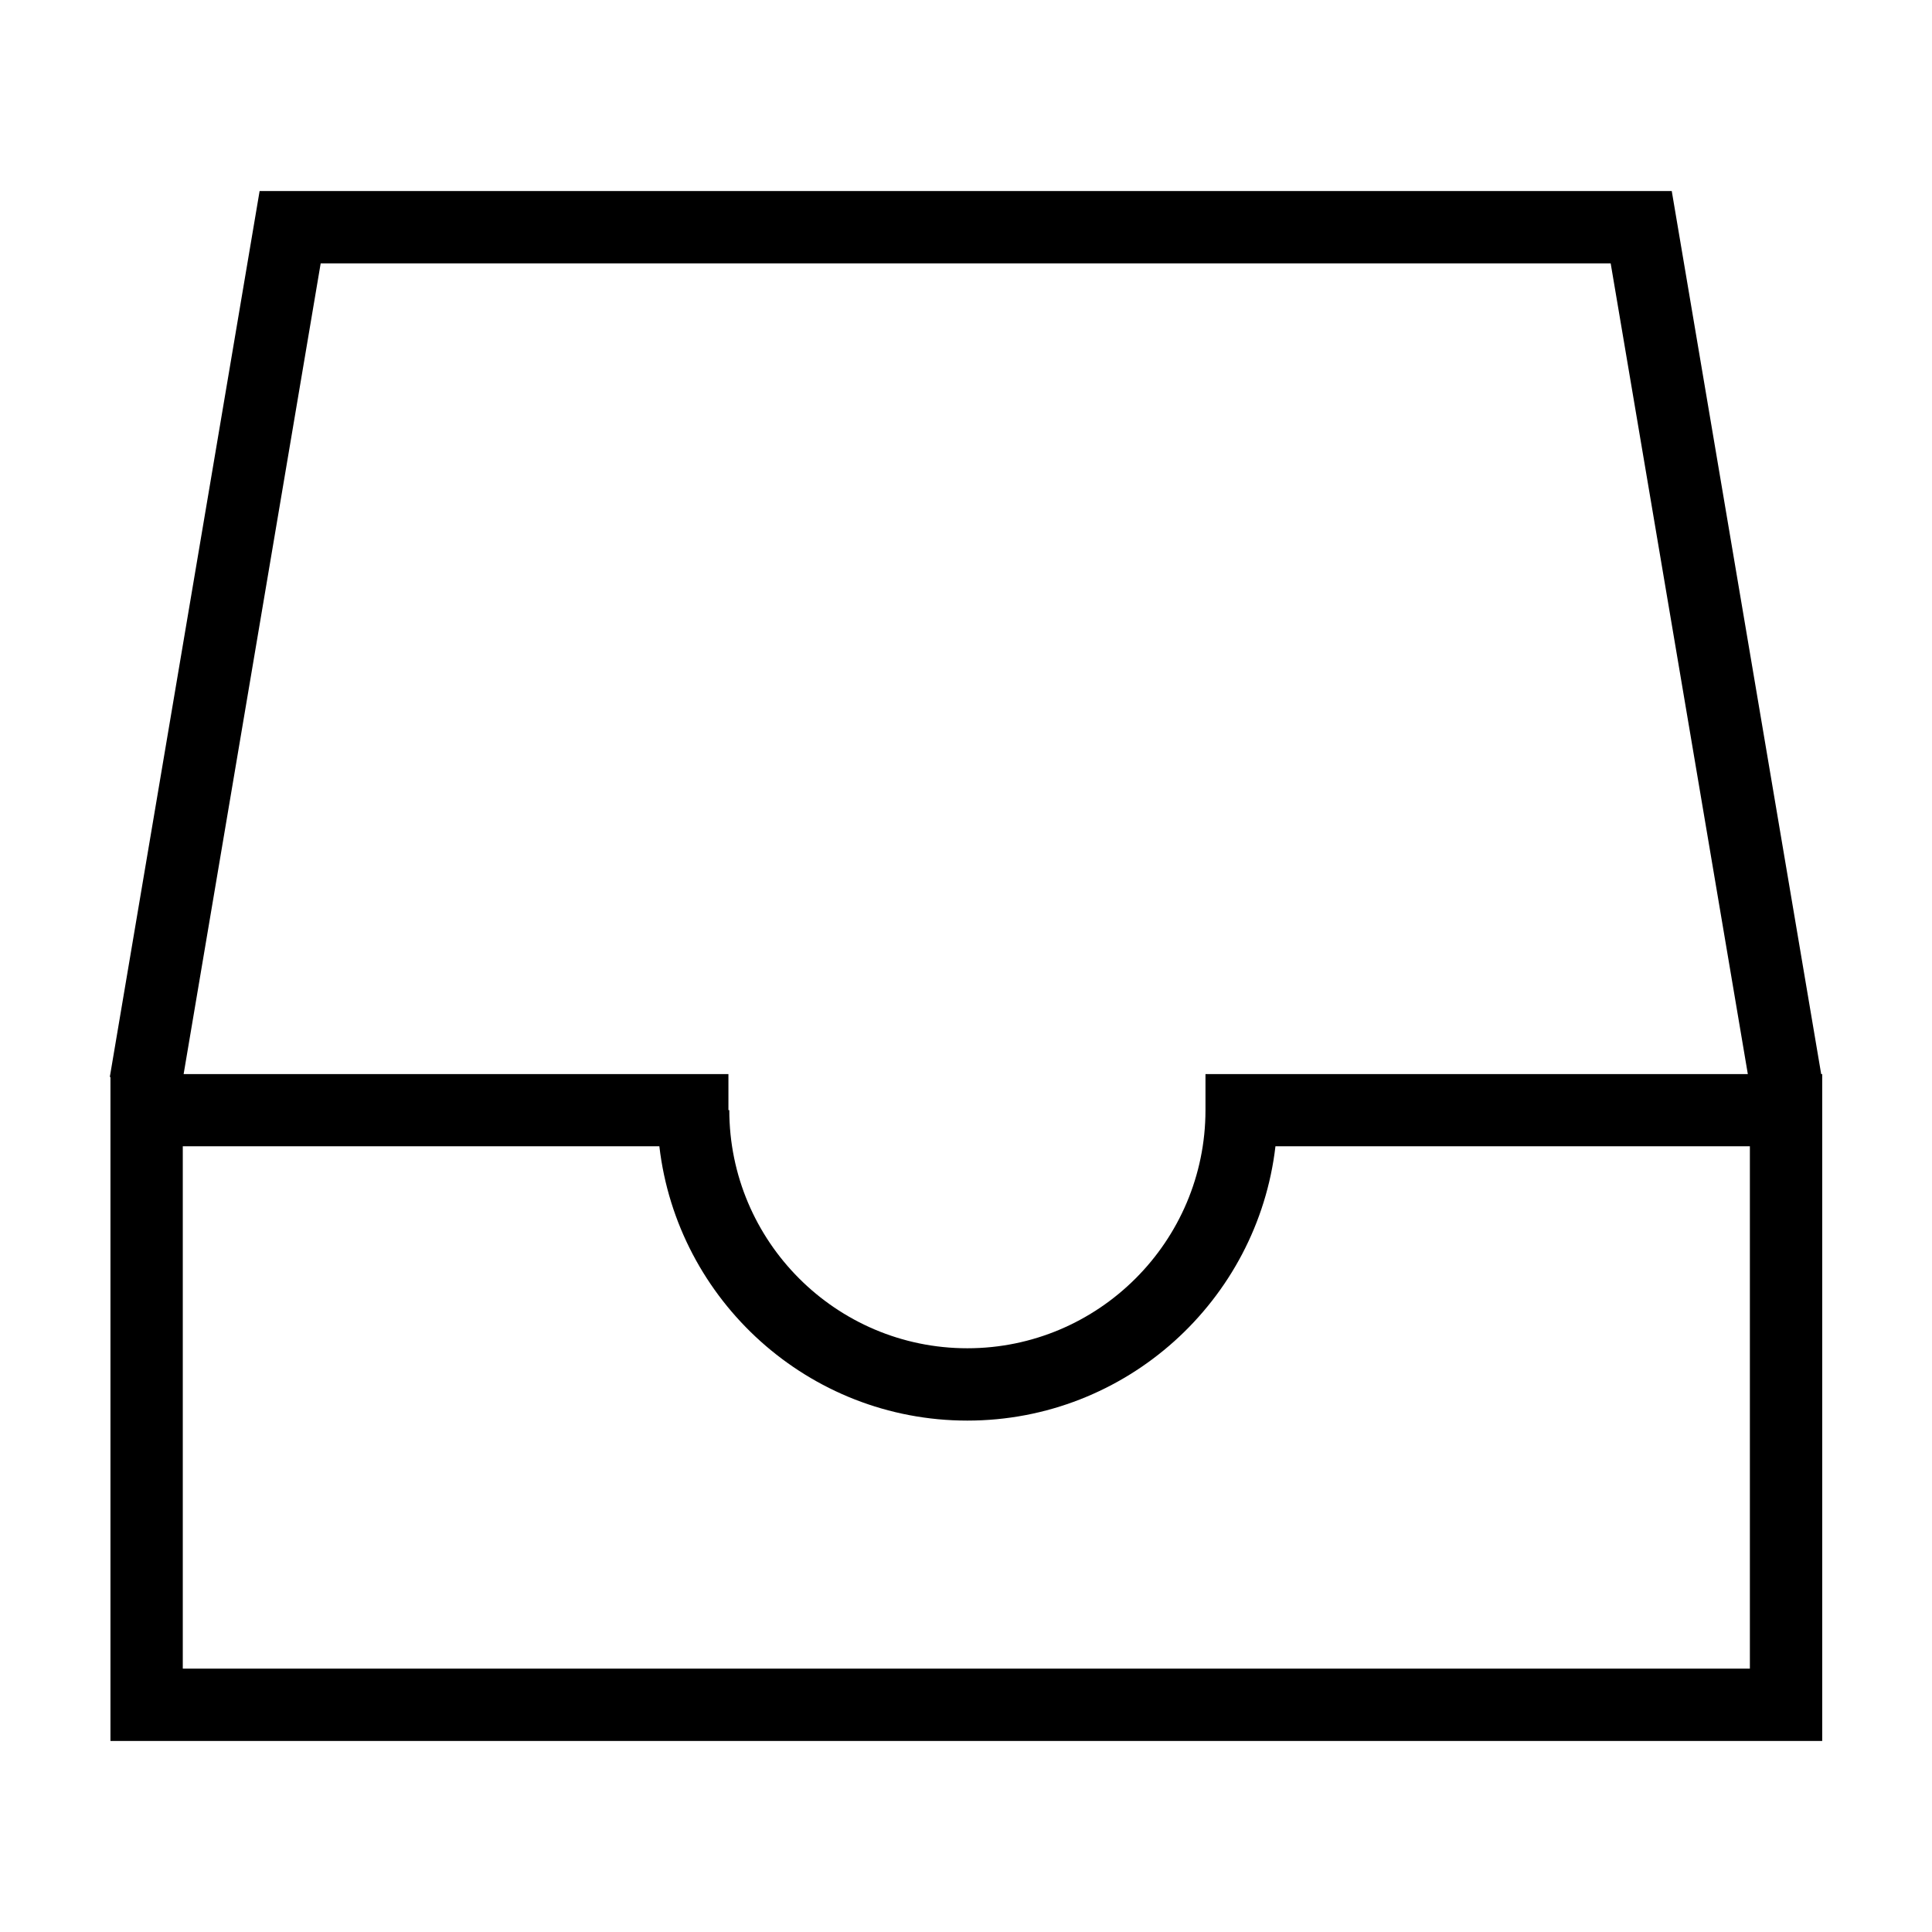 <?xml version="1.0" encoding="utf-8"?>
<!-- Generator: Adobe Illustrator 15.0.0, SVG Export Plug-In . SVG Version: 6.00 Build 0)  -->
<!DOCTYPE svg PUBLIC "-//W3C//DTD SVG 1.1//EN" "http://www.w3.org/Graphics/SVG/1.1/DTD/svg11.dtd">
<svg version="1.1" id="Layer_1" xmlns="http://www.w3.org/2000/svg" xmlns:xlink="http://www.w3.org/1999/xlink" x="0px" y="0px"
	 width="64px" height="64px" viewBox="0 0 64 64" enable-background="new 0 0 64 64" xml:space="preserve">
<path d="M60.329,35.58l-4.95-29.252H8.6L3.638,35.675l0.021,0.005v21.992h56.704V35.58H60.329z M10.623,8.725h42.733
	l4.543,26.855H39.933v1.193l0,0c0,4.349-3.54,7.89-7.889,7.89c-4.349,0-7.885-3.541-7.885-7.89h-0.029V35.58H6.083L10.623,8.725z
	 M57.966,55.275H6.055V37.972h15.787c0.593,5.107,4.941,9.087,10.202,9.087c5.265,0,9.614-3.979,10.207-9.087h15.716V55.275z"/>
</svg>

